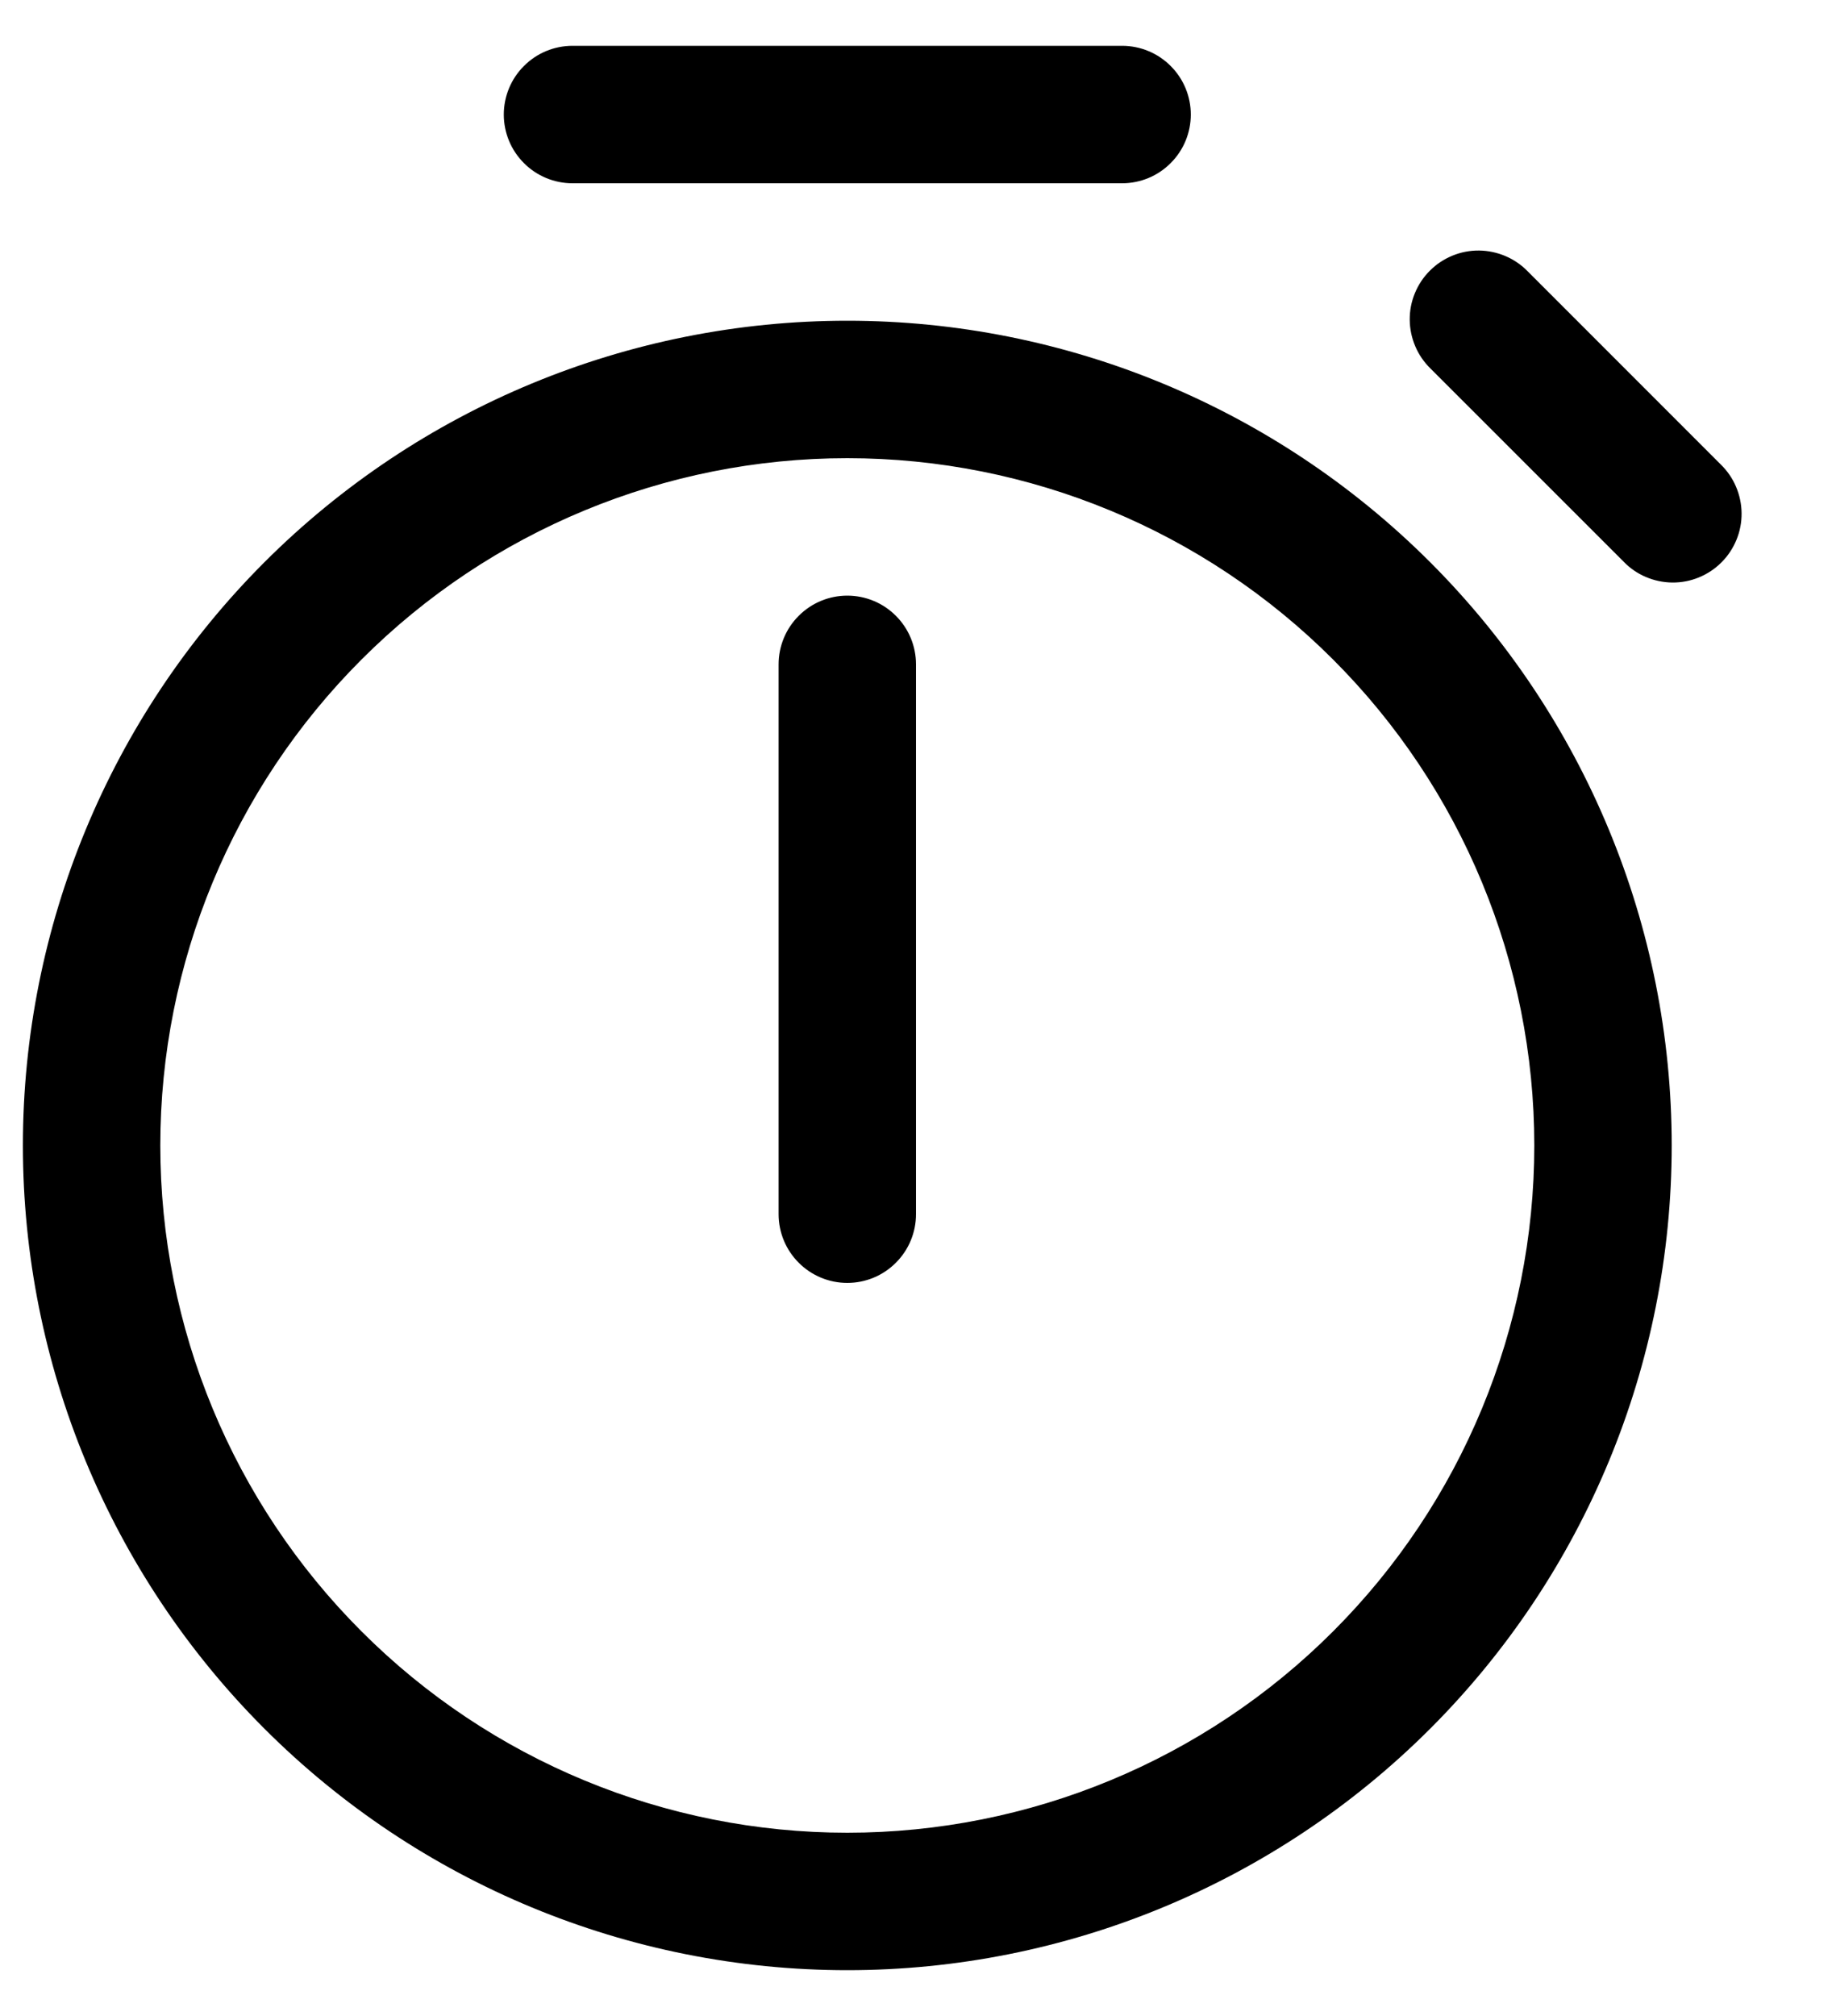 <svg width="20" height="22" viewBox="0 0 20 22" fill="none" xmlns="http://www.w3.org/2000/svg">
<path d="M5.5 1.25C5.5 1.051 5.579 0.86 5.72 0.72C5.86 0.579 6.051 0.5 6.25 0.5H12.25C12.449 0.5 12.64 0.579 12.78 0.72C12.921 0.86 13 1.051 13 1.25C13 1.449 12.921 1.64 12.78 1.78C12.64 1.921 12.449 2 12.25 2H6.25C6.051 2 5.86 1.921 5.72 1.78C5.579 1.64 5.5 1.449 5.5 1.25ZM9.25 6.5C9.051 6.5 8.86 6.579 8.72 6.72C8.579 6.86 8.5 7.051 8.5 7.25V13.25C8.5 13.449 8.579 13.64 8.72 13.78C8.86 13.921 9.051 14 9.25 14C9.449 14 9.64 13.921 9.78 13.78C9.921 13.64 10 13.449 10 13.25V7.25C10 7.051 9.921 6.86 9.78 6.72C9.64 6.579 9.449 6.5 9.25 6.5ZM18.25 12.5C18.25 14.887 17.302 17.176 15.614 18.864C13.926 20.552 11.637 21.5 9.25 21.5C6.863 21.5 4.574 20.552 2.886 18.864C1.198 17.176 0.25 14.887 0.25 12.5C0.25 10.113 1.198 7.824 2.886 6.136C4.574 4.448 6.863 3.5 9.25 3.5C11.637 3.5 13.926 4.448 15.614 6.136C17.302 7.824 18.25 10.113 18.25 12.5V12.5ZM16.75 12.5C16.75 10.511 15.96 8.603 14.553 7.197C13.147 5.79 11.239 5 9.25 5C7.261 5 5.353 5.79 3.947 7.197C2.54 8.603 1.75 10.511 1.75 12.5C1.75 14.489 2.54 16.397 3.947 17.803C5.353 19.21 7.261 20 9.25 20C11.239 20 13.147 19.21 14.553 17.803C15.96 16.397 16.75 14.489 16.75 12.5ZM16.68 2.963C16.61 2.891 16.528 2.834 16.436 2.795C16.345 2.756 16.246 2.735 16.147 2.734C16.047 2.733 15.948 2.752 15.856 2.79C15.764 2.828 15.68 2.883 15.61 2.954C15.539 3.024 15.484 3.108 15.446 3.2C15.408 3.292 15.389 3.391 15.39 3.491C15.391 3.59 15.412 3.689 15.451 3.78C15.49 3.872 15.547 3.954 15.619 4.024L17.724 6.128C17.793 6.2 17.875 6.257 17.967 6.296C18.058 6.335 18.157 6.356 18.256 6.357C18.356 6.358 18.455 6.339 18.547 6.301C18.639 6.263 18.723 6.208 18.793 6.137C18.864 6.067 18.919 5.983 18.957 5.891C18.995 5.799 19.014 5.7 19.013 5.6C19.012 5.501 18.991 5.402 18.952 5.311C18.913 5.219 18.856 5.137 18.784 5.067L16.68 2.963V2.963Z" fill="black"/>
</svg>
